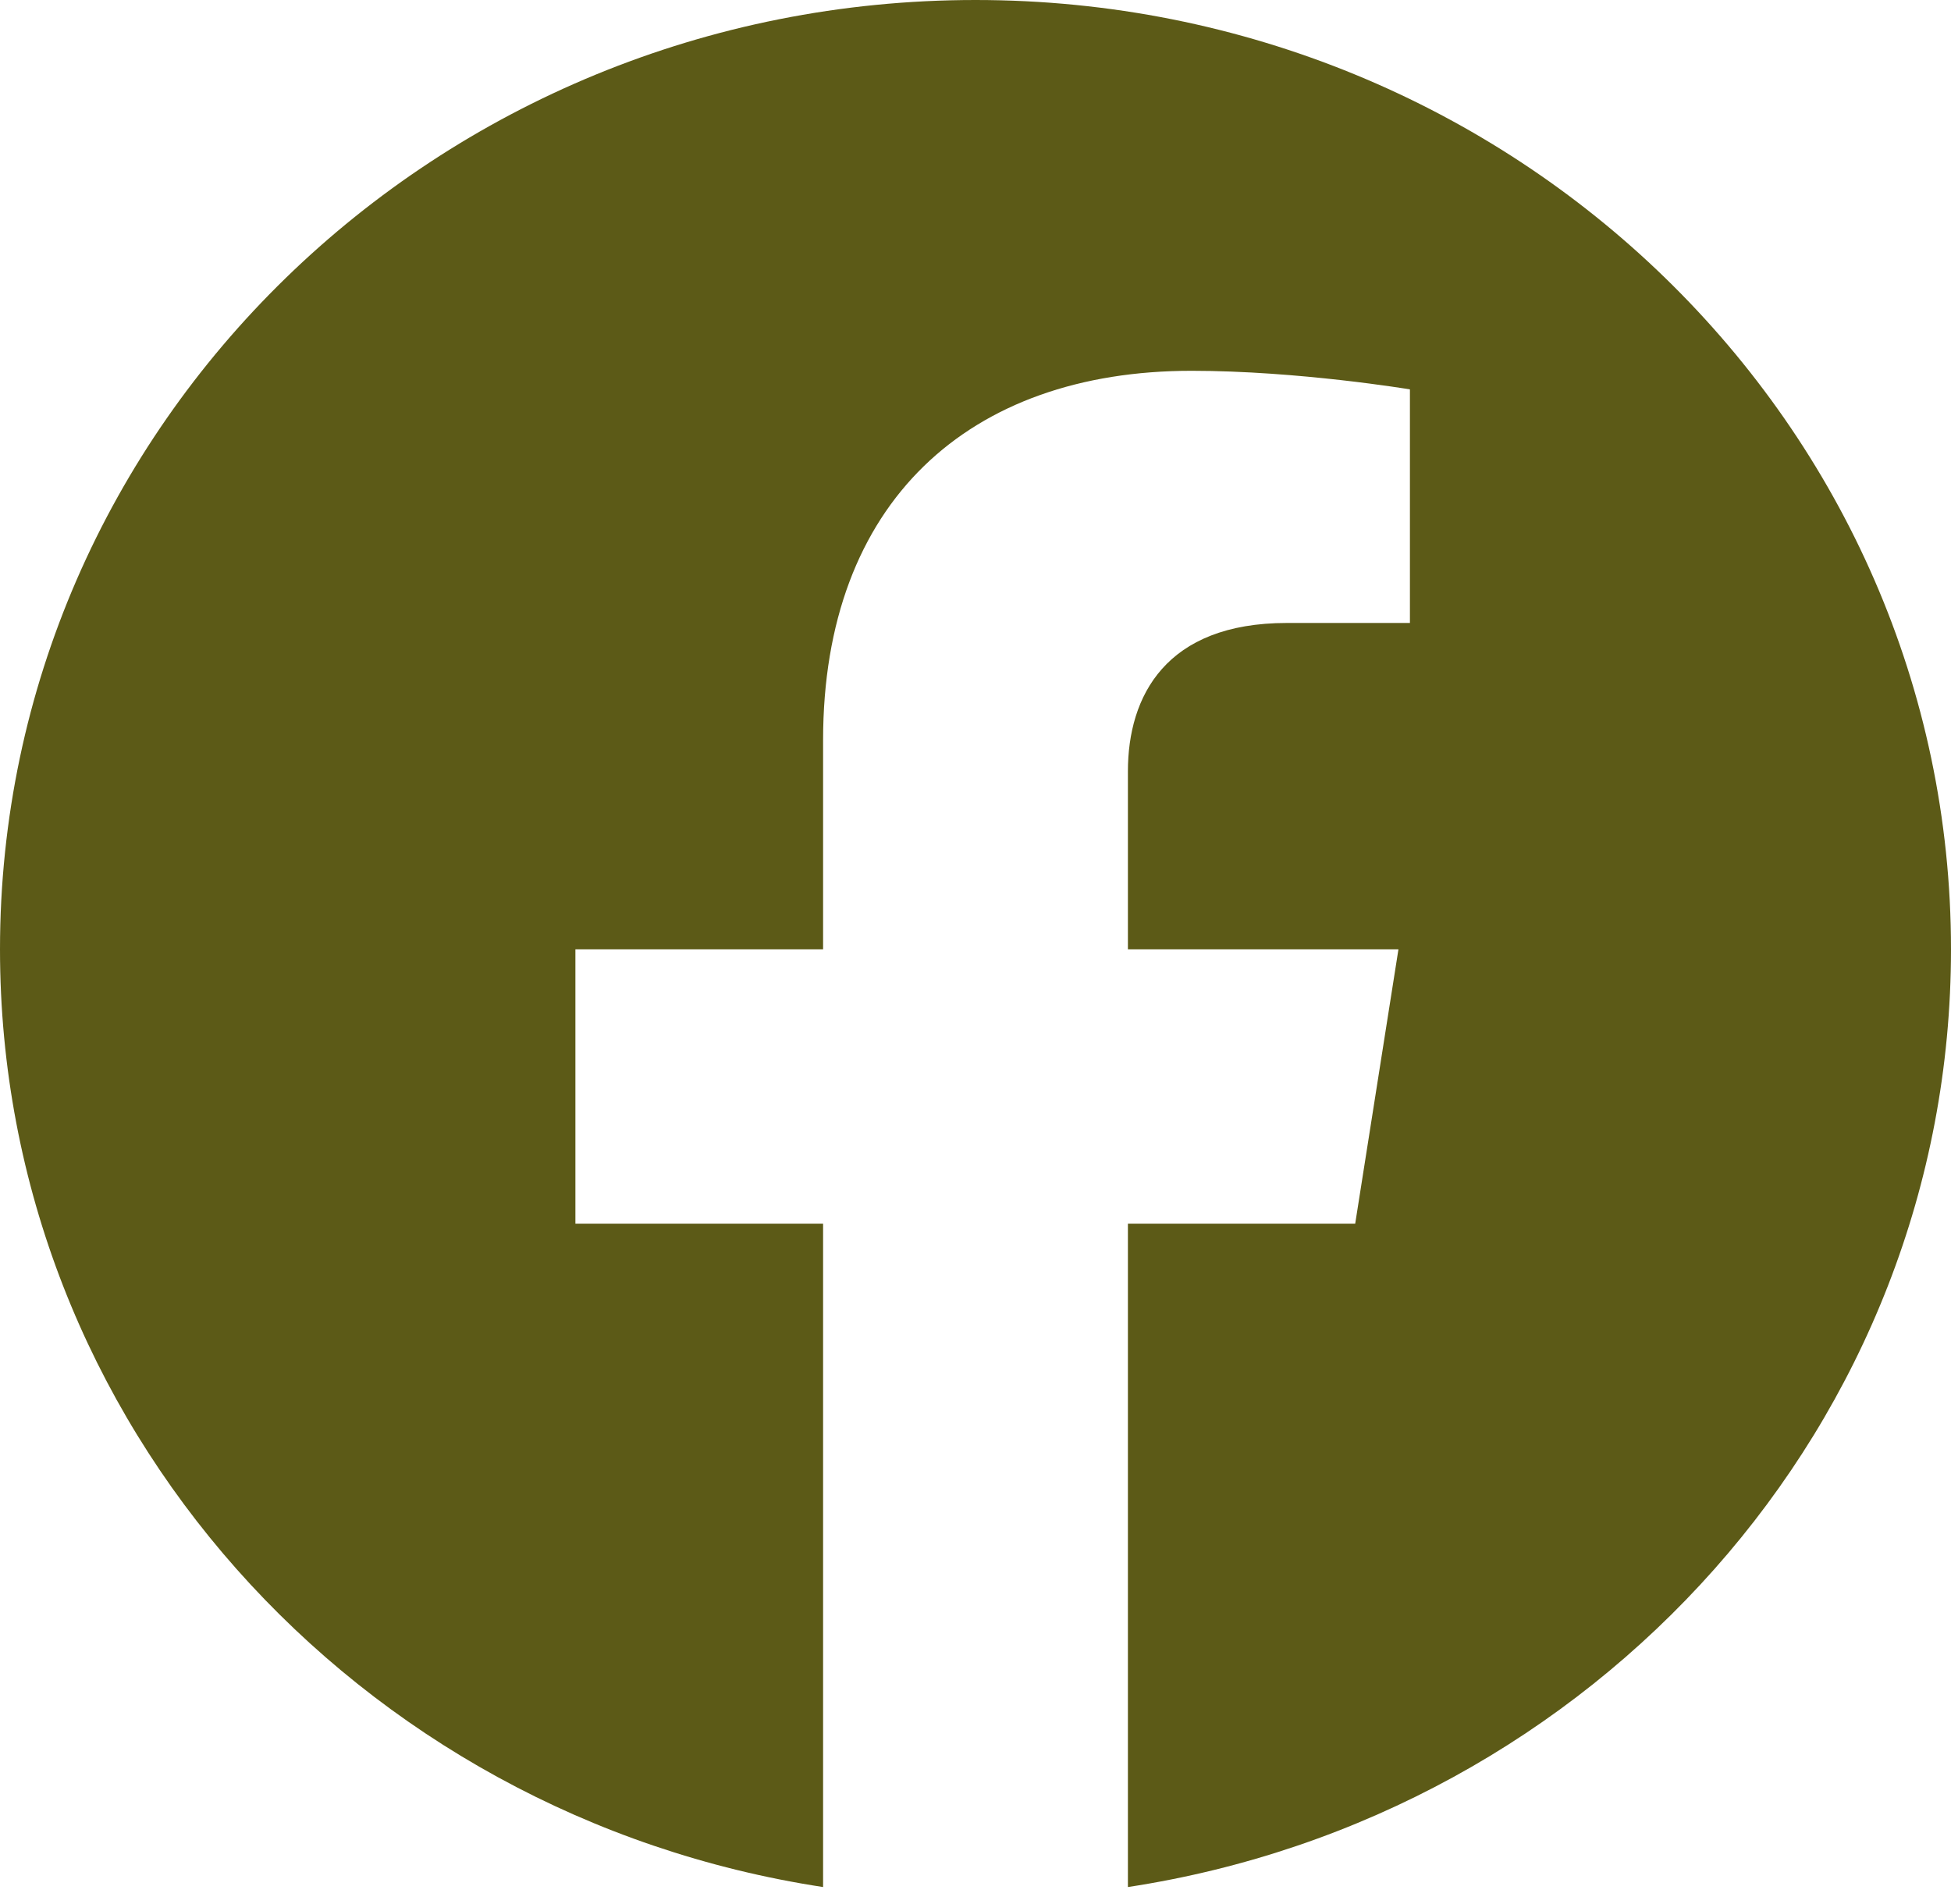 <svg width="42" height="41" viewBox="0 0 42 41" fill="none" xmlns="http://www.w3.org/2000/svg">
<g clip-path="url(#clip0_50_7)">
<path d="M42 20.438C42 9.15 32.598 0 21 0C9.402 0 0 9.15 0 20.438C0 30.639 7.679 39.094 17.719 40.627V26.345H12.387V20.438H17.719V15.935C17.719 10.813 20.854 7.983 25.651 7.983C27.948 7.983 30.352 8.383 30.352 8.383V13.412H27.704C25.095 13.412 24.281 14.988 24.281 16.606V20.438H30.105L29.174 26.345H24.281V40.627C34.321 39.094 42 30.639 42 20.438Z" fill="#5C5A17"/>
</g>
<defs>
<clipPath id="clip0_50_7">
<rect width="42" height="40.875" fill="white"/>
</clipPath>
</defs>
</svg>
